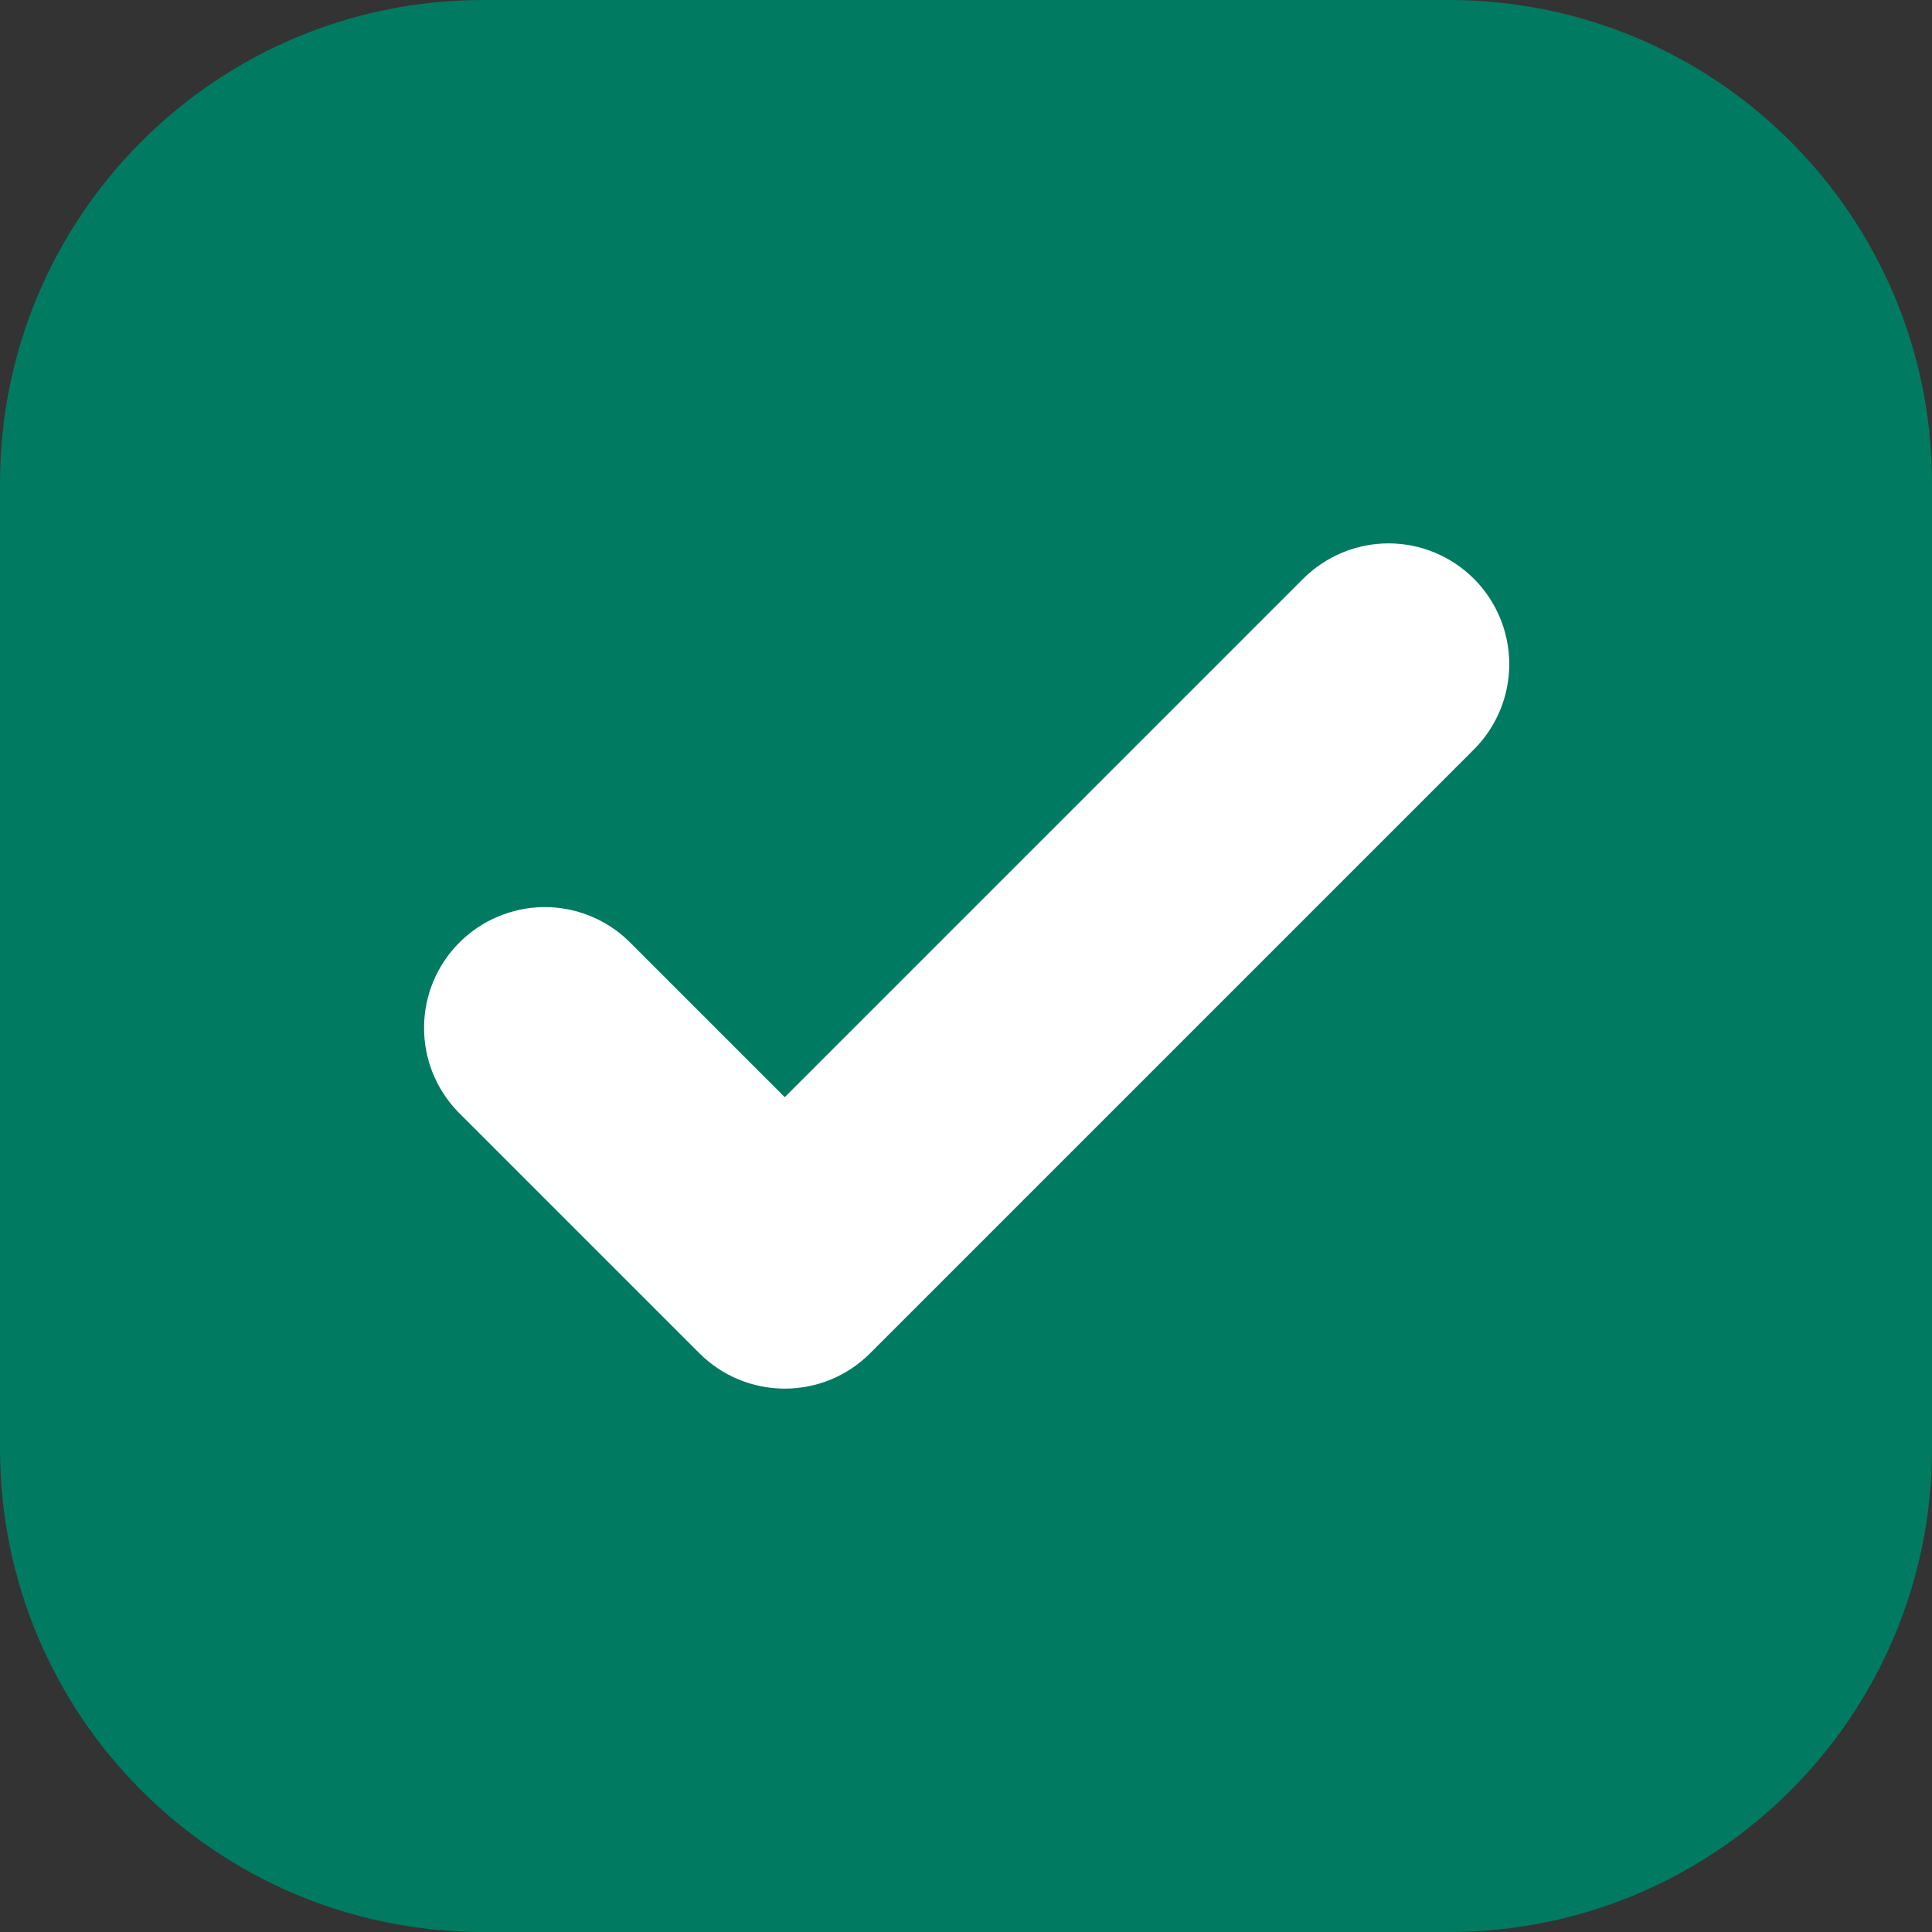 <svg width="16" height="16" viewBox="0 0 16 16" fill="none" xmlns="http://www.w3.org/2000/svg">
<rect x="0" y="0" width="16" height="16" fill="#333333" stroke="none"/>
<g id="Checkboxes">
<path d="M0.5 4C0.5 2.067 2.067 0.5 4 0.5H12C13.933 0.5 15.5 2.067 15.5 4V12C15.5 13.933 13.933 15.5 12 15.5H4C2.067 15.5 0.5 13.933 0.5 12V4Z" fill="#007A60"/>
<path d="M0.5 4C0.5 2.067 2.067 0.5 4 0.5H12C13.933 0.5 15.5 2.067 15.5 4V12C15.5 13.933 13.933 15.5 12 15.5H4C2.067 15.5 0.5 13.933 0.5 12V4Z" stroke="#007A60"/>
<path id="Icon" d="M12.206 4.793C12.394 4.981 12.499 5.235 12.499 5.5C12.499 5.765 12.394 6.019 12.206 6.207L7.206 11.207C7.019 11.395 6.765 11.5 6.499 11.5C6.234 11.5 5.98 11.395 5.792 11.207L3.792 9.207C3.61 9.018 3.509 8.766 3.512 8.504C3.514 8.241 3.619 7.991 3.805 7.805C3.99 7.62 4.241 7.515 4.503 7.512C4.765 7.51 5.018 7.611 5.206 7.793L6.499 9.086L10.792 4.793C10.98 4.606 11.234 4.5 11.499 4.5C11.765 4.5 12.019 4.606 12.206 4.793Z" fill="white"/>
</g>
</svg>
